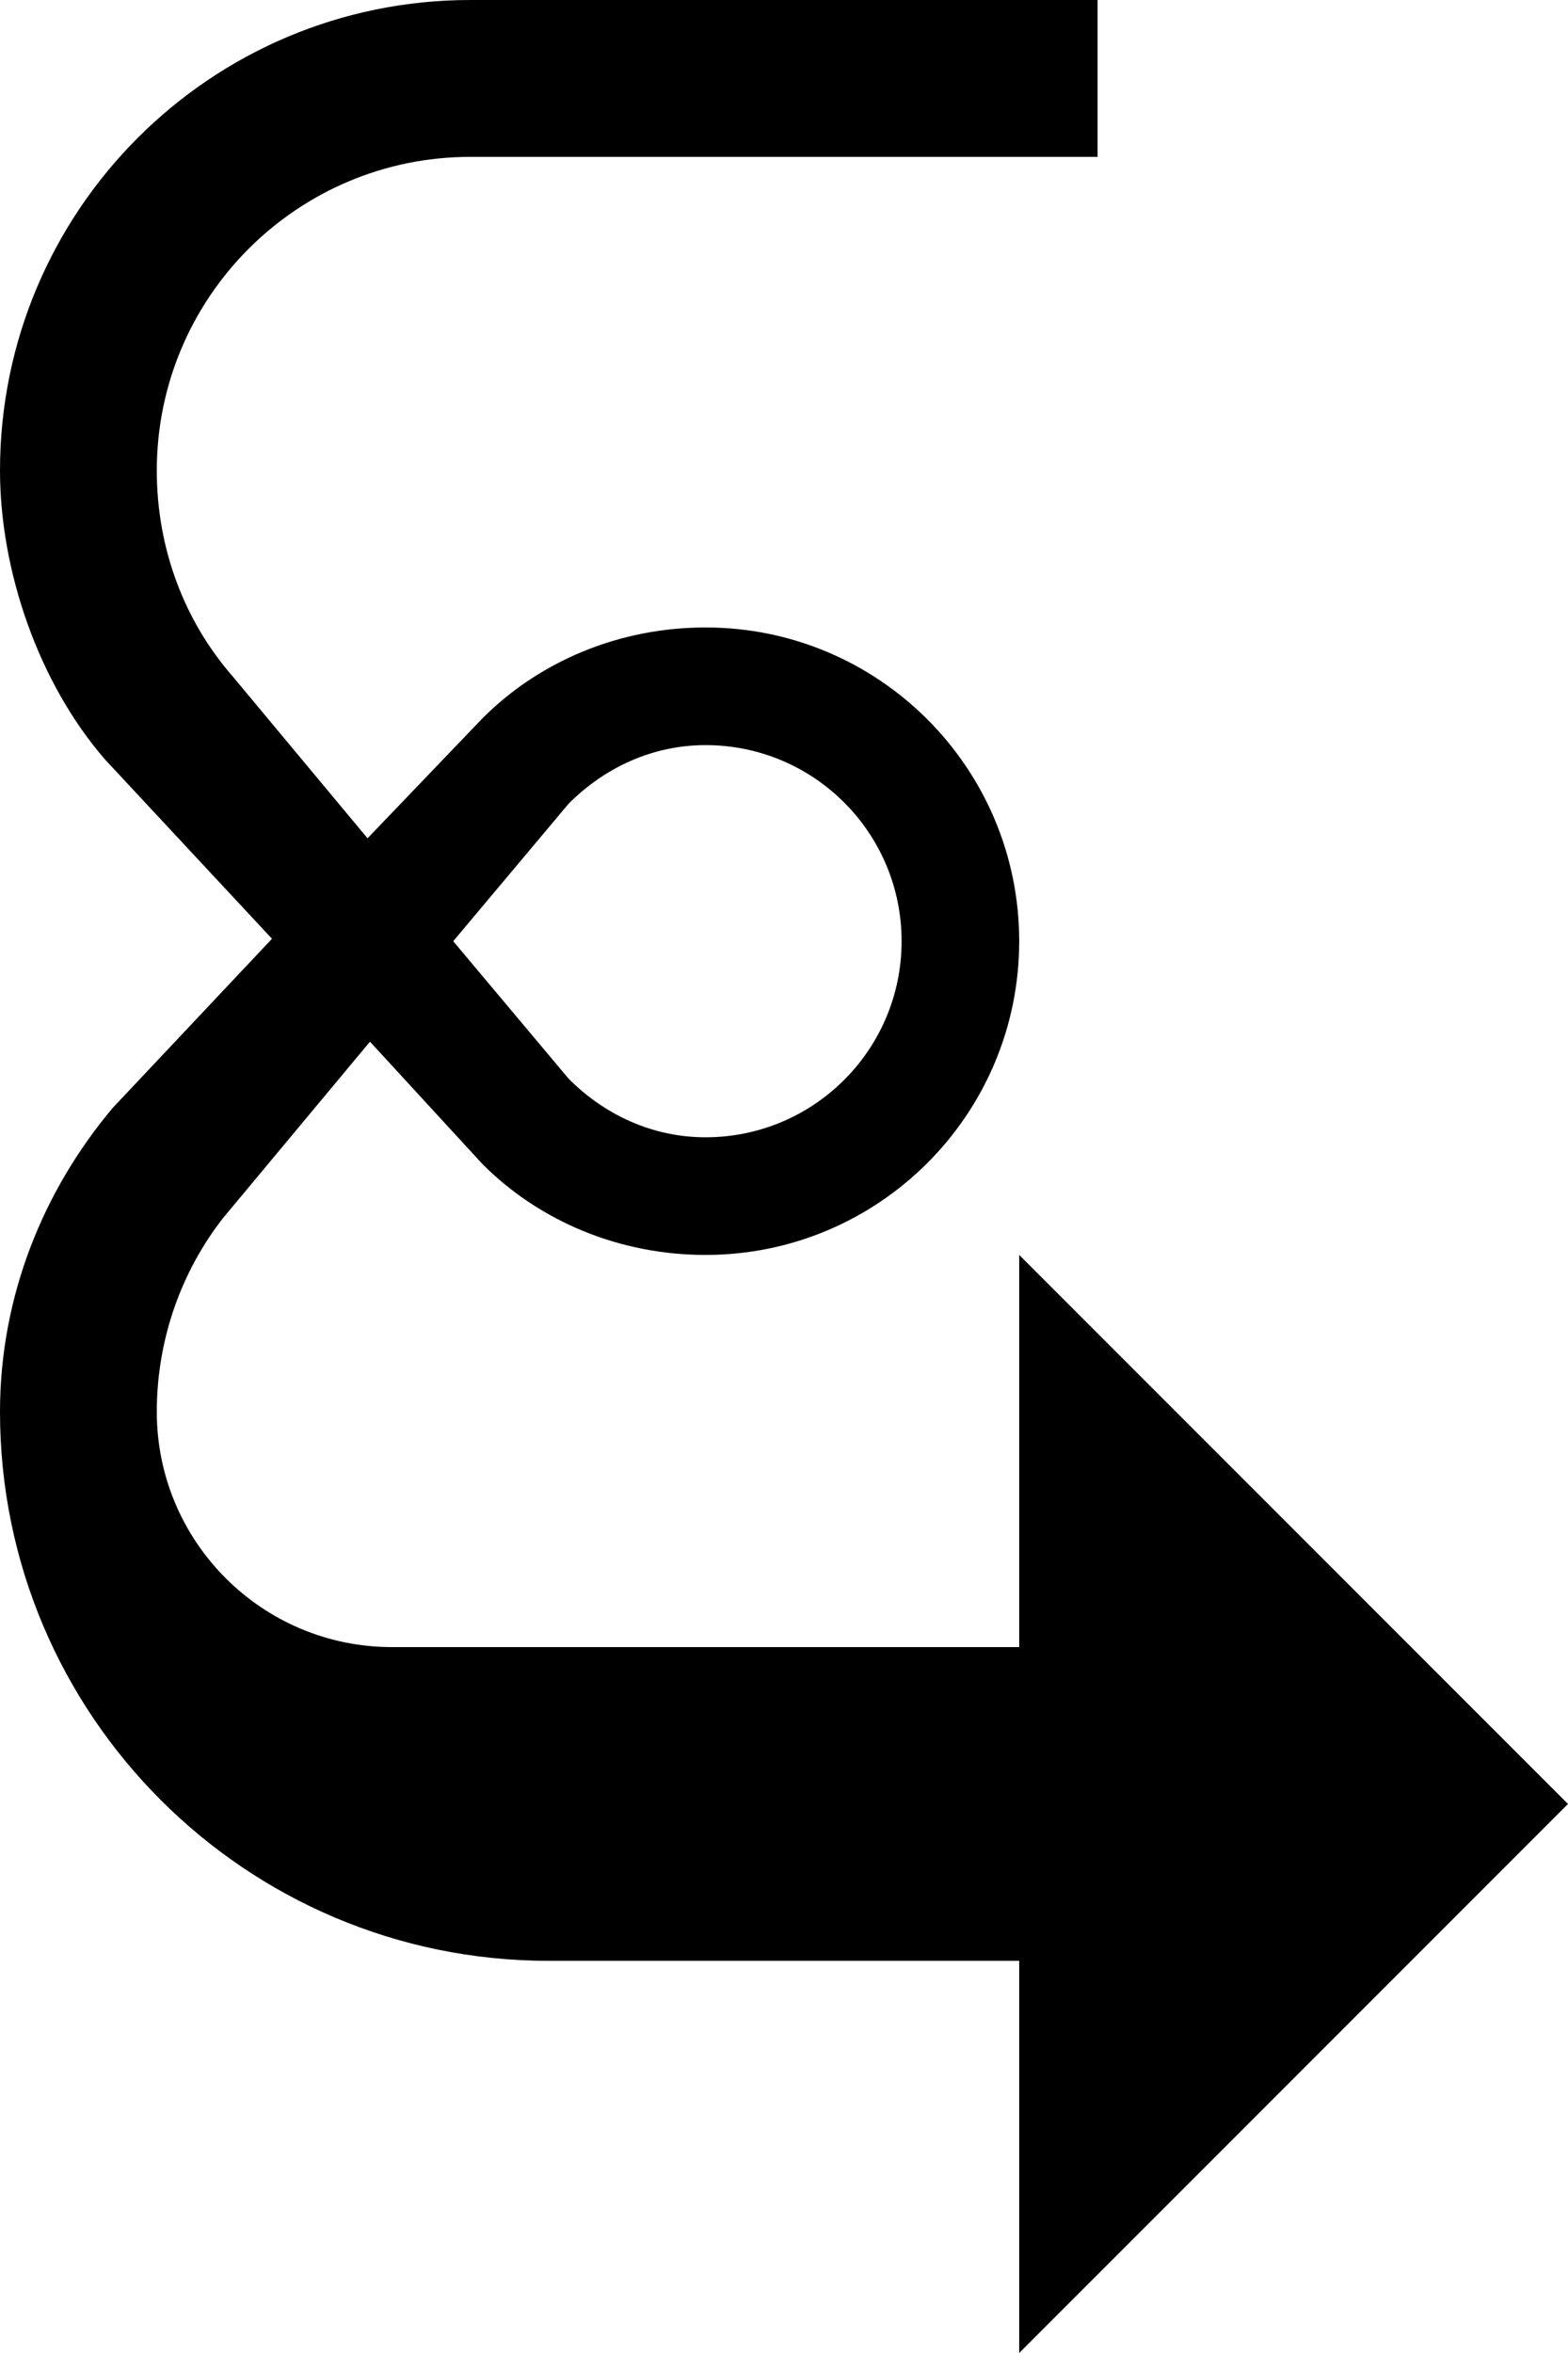 <?xml version="1.0" encoding="UTF-8" standalone="no"?>
<svg
   xmlns:dc="http://purl.org/dc/elements/1.1/"
   xmlns:cc="http://creativecommons.org/ns#"
   xmlns:rdf="http://www.w3.org/1999/02/22-rdf-syntax-ns#"
   xmlns:svg="http://www.w3.org/2000/svg"
   xmlns="http://www.w3.org/2000/svg"
   xmlns:sodipodi="http://sodipodi.sourceforge.net/DTD/sodipodi-0.dtd"
   xmlns:inkscape="http://www.inkscape.org/namespaces/inkscape"
   version="1.0"
   width="20"
   height="30"
   id="svg2"
   inkscape:version="0.47 r22583"
   sodipodi:docname="02-09-002-01-01-03.svg">
  <defs
     id="defs16">
    <inkscape:perspective
       sodipodi:type="inkscape:persp3d"
       inkscape:vp_x="0 : 23 : 1"
       inkscape:vp_y="0 : 1000 : 0"
       inkscape:vp_z="36 : 23 : 1"
       inkscape:persp3d-origin="18 : 15.333333 : 1"
       id="perspective18" />
  </defs>
  <sodipodi:namedview
     pagecolor="#ffffff"
     bordercolor="#666666"
     borderopacity="1"
     objecttolerance="10"
     gridtolerance="10"
     guidetolerance="10"
     inkscape:pageopacity="0"
     inkscape:pageshadow="2"
     inkscape:window-width="964"
     inkscape:window-height="721"
     id="namedview14"
     showgrid="true"
     inkscape:zoom="15.766667"
     inkscape:cx="10"
     inkscape:cy="15"
     inkscape:window-x="365"
     inkscape:window-y="0"
     inkscape:window-maximized="0"
     inkscape:current-layer="svg2"
     showborder="true">
    <inkscape:grid
       type="xygrid"
       id="grid2824"
       empspacing="5"
       visible="true"
       enabled="true"
       snapvisiblegridlinesonly="true" />
  </sodipodi:namedview>
  <path
     style="fill:#000000;fill-opacity:1;stroke:none"
     d="m 13,30 0,-14 7,7 -7,7 z"
     id="path3322" />
  <path
     style="fill:#000000;fill-opacity:1;stroke:none"
     d="M 6 0 C 2.686 0 0 2.686 0 6 C 0 7.269 0.488 8.707 1.344 9.688 L 3.469 11.969 L 1.438 14.125 C 0.556 15.172 0 16.523 0 18 C 0 21.866 3.134 25 7 25 L 13 25 L 13 21 L 5 21 C 3.343 21 2 19.657 2 18 C 2 17.074 2.315 16.209 2.844 15.531 L 4.719 13.281 L 6.156 14.844 C 6.88 15.568 7.895 16 9 16 C 11.209 16 13 14.209 13 12 C 13 9.791 11.209 8 9 8 C 7.895 8 6.88 8.432 6.156 9.156 L 4.688 10.688 L 2.969 8.625 C 2.358 7.927 2 7.004 2 6 C 2 3.791 3.791 2 6 2 L 14 2 L 14 0 L 6 0 z M 9 9.5 C 10.381 9.5 11.5 10.619 11.5 12 C 11.5 13.381 10.381 14.5 9 14.5 C 8.31 14.5 7.699 14.203 7.25 13.75 L 5.781 12 L 7.25 10.25 C 7.7 9.797 8.31 9.5 9 9.5 z "
     id="rect3727" />
</svg>
